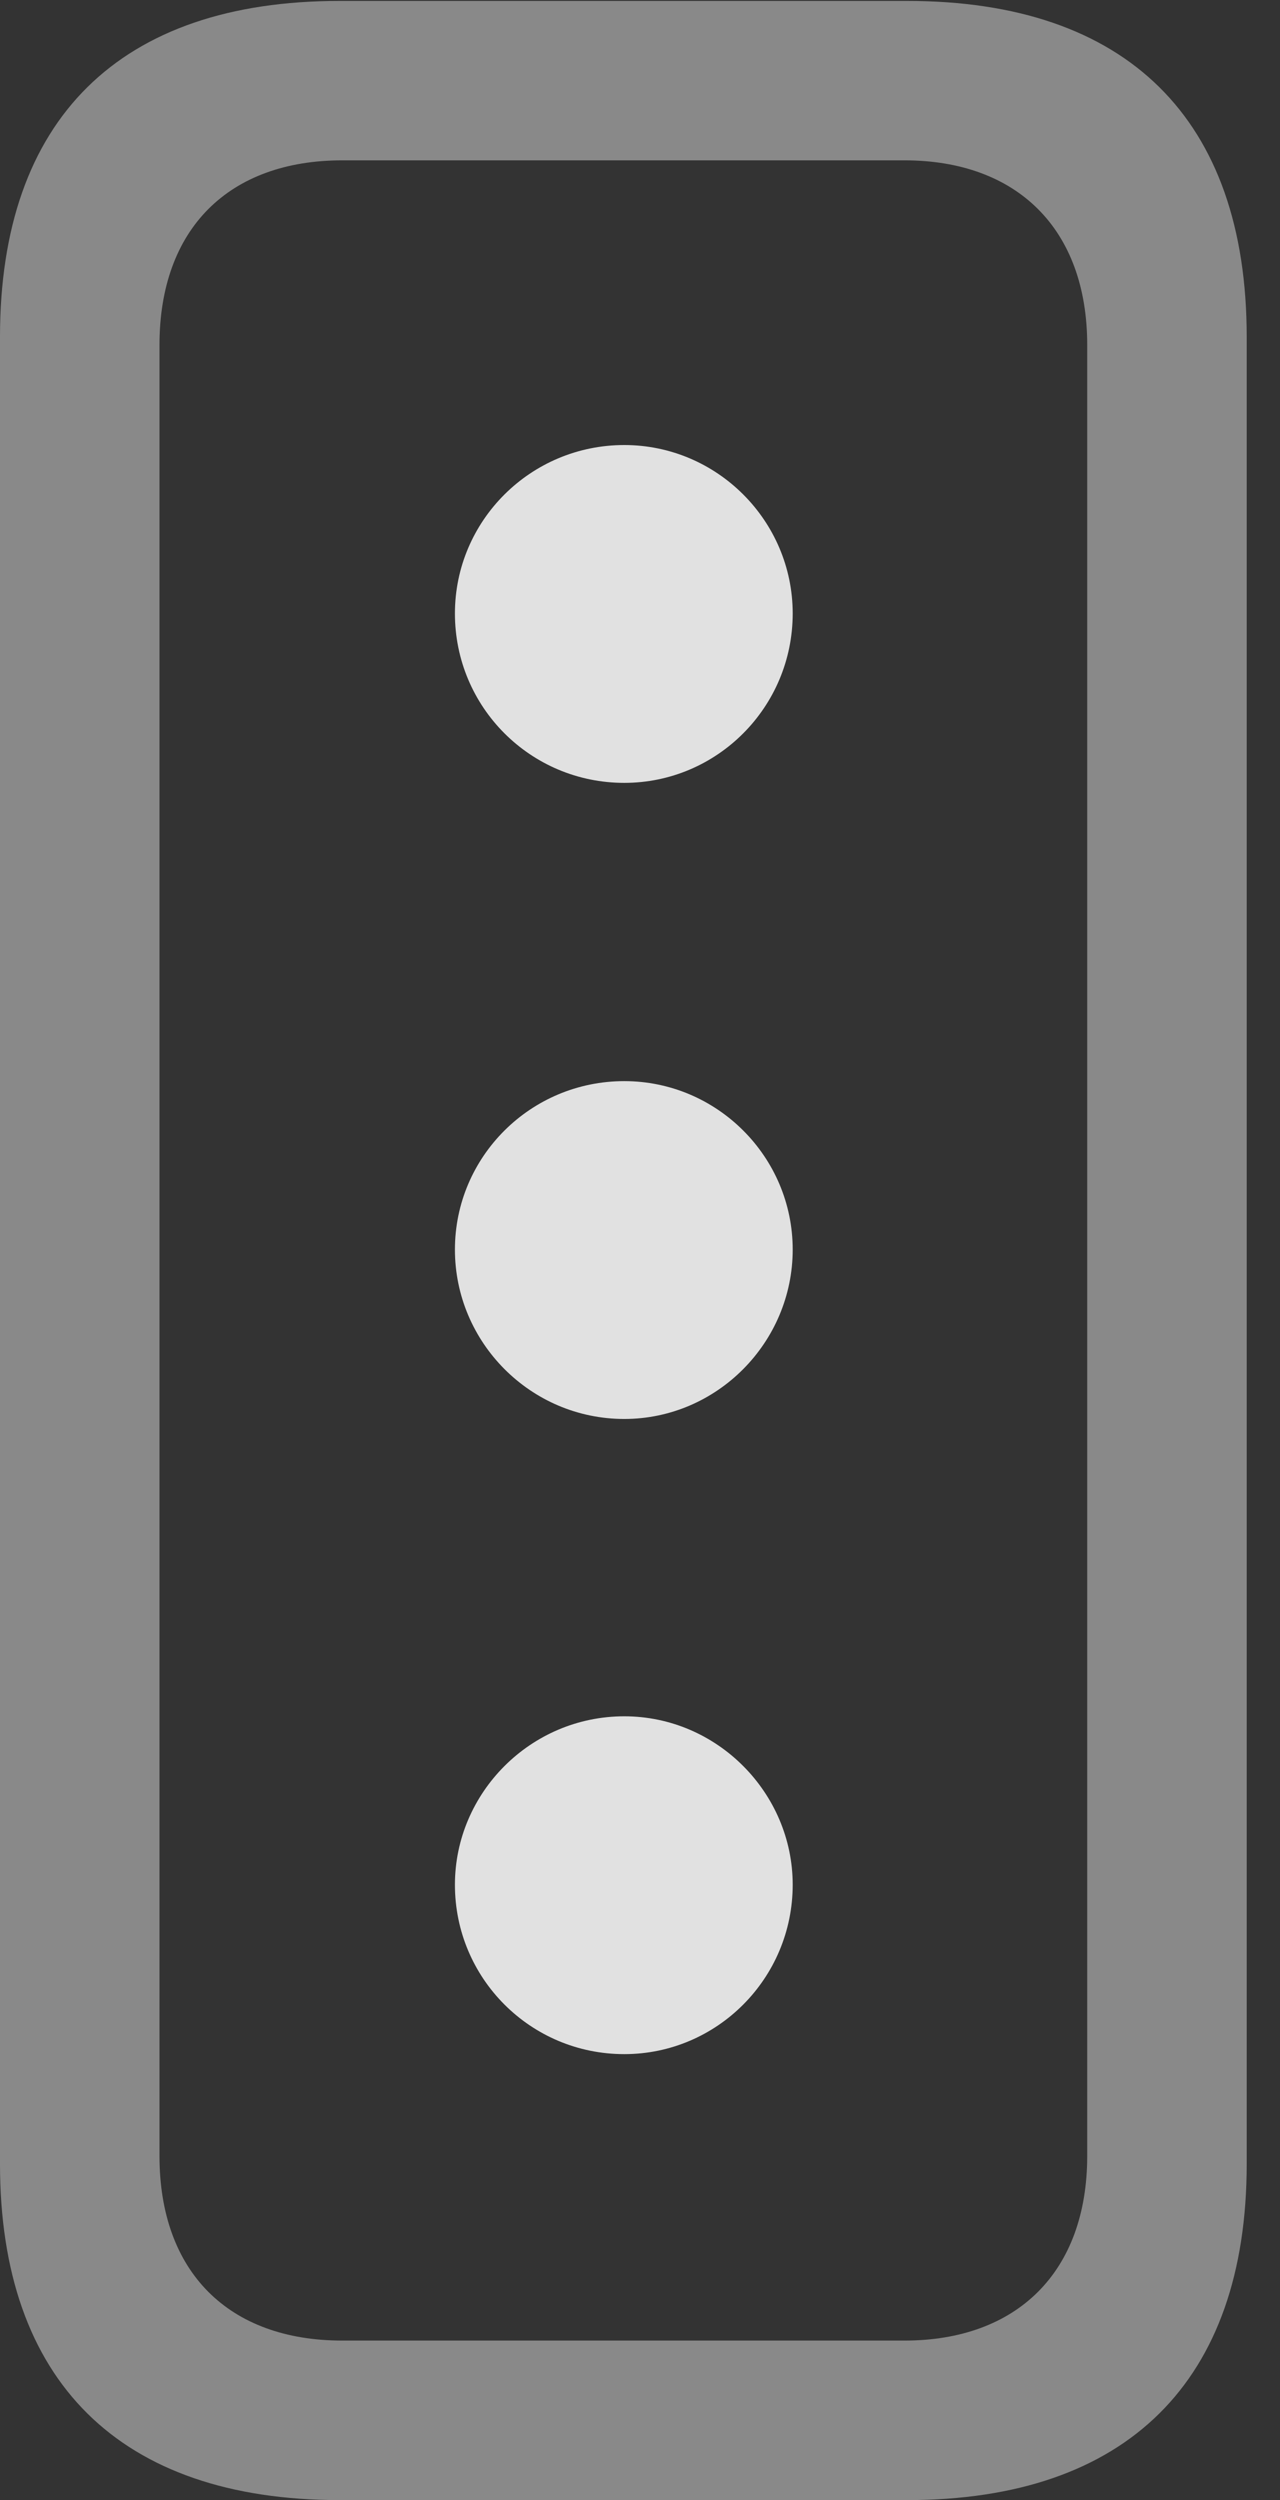 <?xml version="1.0" encoding="UTF-8"?>
<!--Generator: Apple Native CoreSVG 341-->
<!DOCTYPE svg
PUBLIC "-//W3C//DTD SVG 1.1//EN"
       "http://www.w3.org/Graphics/SVG/1.1/DTD/svg11.dtd">
<svg version="1.1" xmlns="http://www.w3.org/2000/svg" xmlns:xlink="http://www.w3.org/1999/xlink" viewBox="0 0 13.877 27.1">
 <rect x="0" y="0" width="13.877" height="27.1" fill="#333333" stroke="none"/>
 <g>
  <rect height="27.1" opacity="0" width="13.877" x="0" y="0"/>
  <path d="M3.682 27.1L9.834 27.1C12.217 27.1 13.516 25.811 13.516 23.457L13.516 3.652C13.516 1.289 12.217 0.01 9.834 0.01L3.682 0.01C1.299 0.01 0 1.289 0 3.652L0 23.457C0 25.811 1.299 27.1 3.682 27.1ZM3.711 25.371C2.48 25.371 1.729 24.629 1.729 23.369L1.729 3.74C1.729 2.48 2.48 1.738 3.711 1.738L9.805 1.738C11.025 1.738 11.787 2.48 11.787 3.74L11.787 23.369C11.787 24.629 11.025 25.371 9.805 25.371Z" fill="white" fill-opacity="0.425"/>
  <path d="M6.768 8.486C7.773 8.486 8.594 7.666 8.594 6.65C8.594 5.645 7.773 4.824 6.768 4.824C5.752 4.824 4.932 5.645 4.932 6.65C4.932 7.666 5.752 8.486 6.768 8.486ZM6.768 15.381C7.773 15.381 8.594 14.551 8.594 13.545C8.594 12.539 7.773 11.719 6.768 11.719C5.752 11.719 4.932 12.539 4.932 13.545C4.932 14.551 5.752 15.381 6.768 15.381ZM6.768 22.266C7.773 22.266 8.594 21.445 8.594 20.43C8.594 19.434 7.773 18.604 6.768 18.604C5.752 18.604 4.932 19.434 4.932 20.43C4.932 21.445 5.752 22.266 6.768 22.266Z" fill="white" fill-opacity="0.85"/>
 </g>
</svg>
